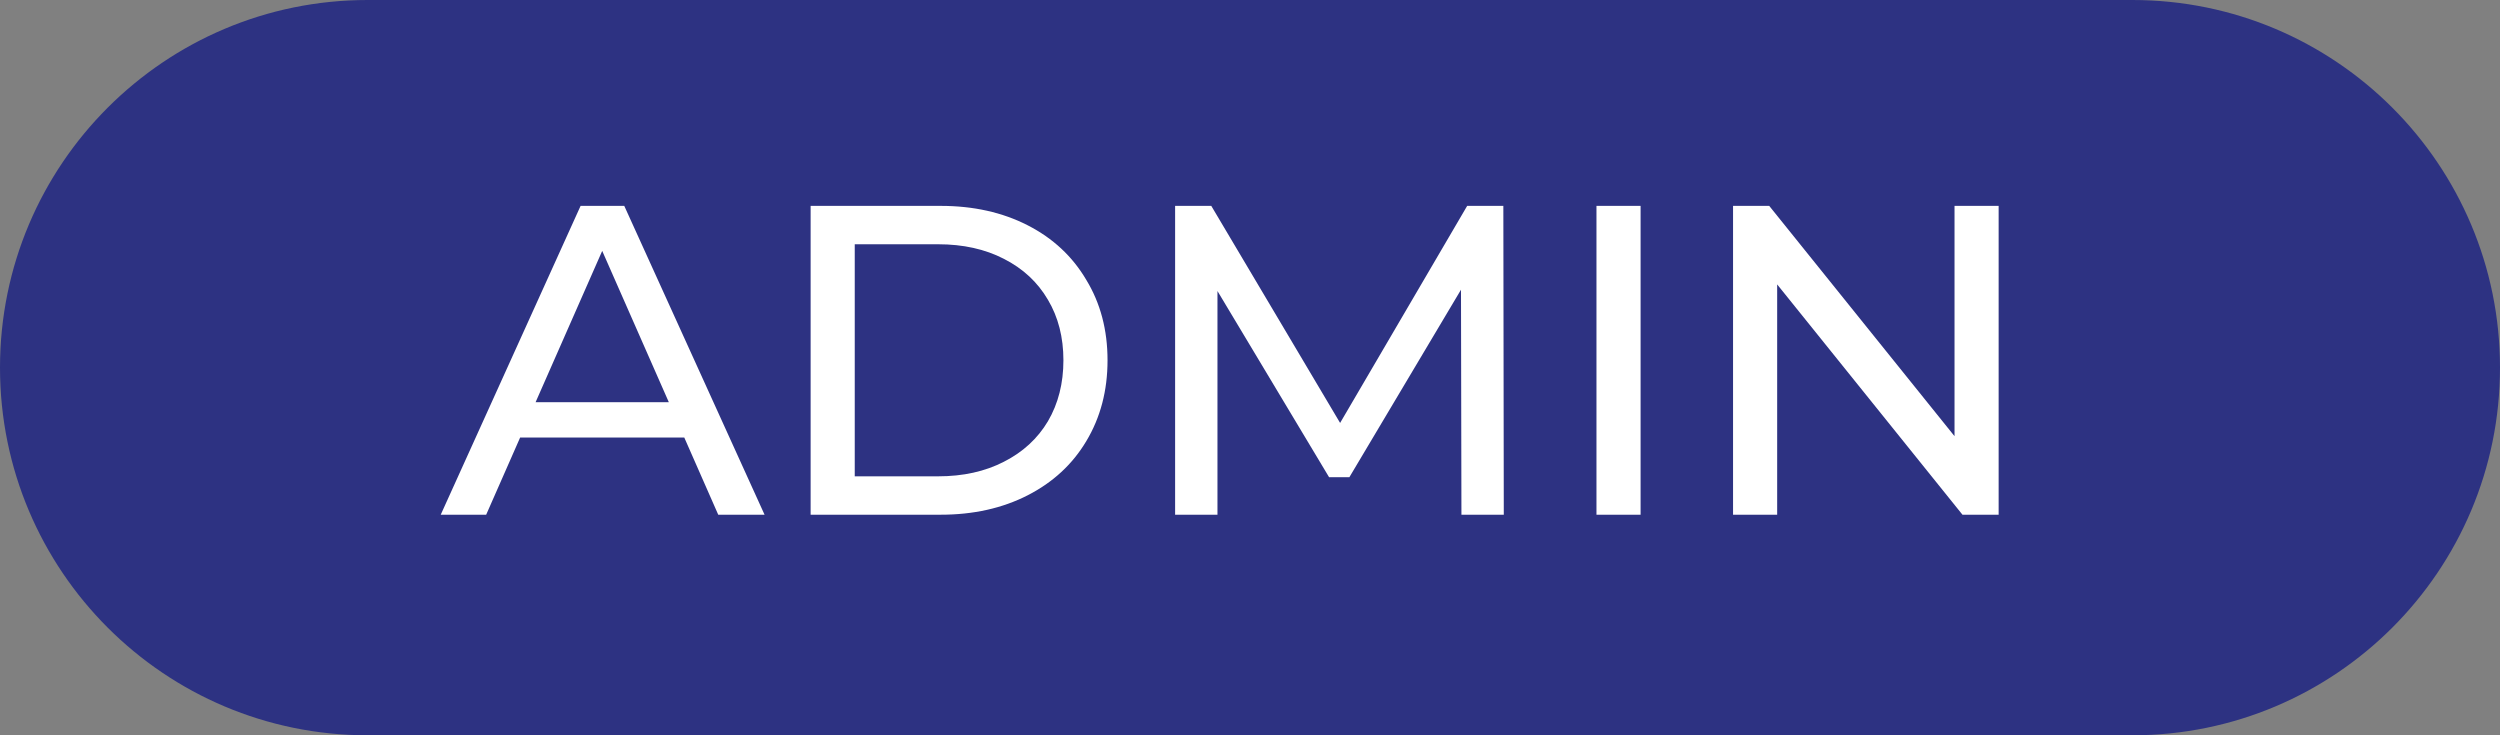 <svg width="68" height="20" viewBox="0 0 68 20" fill="none" xmlns="http://www.w3.org/2000/svg">
<rect x="0" y="0" width="68" height="20" fill="#808080" stroke="none"/>
<path d="M0 10C0 4.477 4.477 0 10 0H58C63.523 0 68 4.477 68 10V10C68 15.523 63.523 20 58 20H10C4.477 20 0 15.523 0 10V10Z" fill="#2D3282"/>
<path d="M18.612 11.9H14.148L13.224 14H11.988L15.792 5.6H16.98L20.796 14H19.536L18.612 11.9ZM18.192 10.94L16.38 6.824L14.568 10.94H18.192ZM22.049 5.6H25.589C26.477 5.6 27.265 5.776 27.953 6.128C28.641 6.48 29.173 6.976 29.549 7.616C29.933 8.248 30.125 8.976 30.125 9.8C30.125 10.624 29.933 11.356 29.549 11.996C29.173 12.628 28.641 13.12 27.953 13.472C27.265 13.824 26.477 14 25.589 14H22.049V5.6ZM25.517 12.956C26.197 12.956 26.793 12.824 27.305 12.56C27.825 12.296 28.225 11.928 28.505 11.456C28.785 10.976 28.925 10.424 28.925 9.8C28.925 9.176 28.785 8.628 28.505 8.156C28.225 7.676 27.825 7.304 27.305 7.04C26.793 6.776 26.197 6.644 25.517 6.644H23.249V12.956H25.517ZM39.751 14L39.739 7.88L36.703 12.98H36.151L33.115 7.916V14H31.963V5.6H32.947L36.451 11.504L39.907 5.6H40.891L40.903 14H39.751ZM43.424 5.6H44.624V14H43.424V5.6ZM54.363 5.6V14H53.379L48.339 7.736V14H47.139V5.6H48.123L53.163 11.864V5.6H54.363Z" fill="white"/>
</svg>
